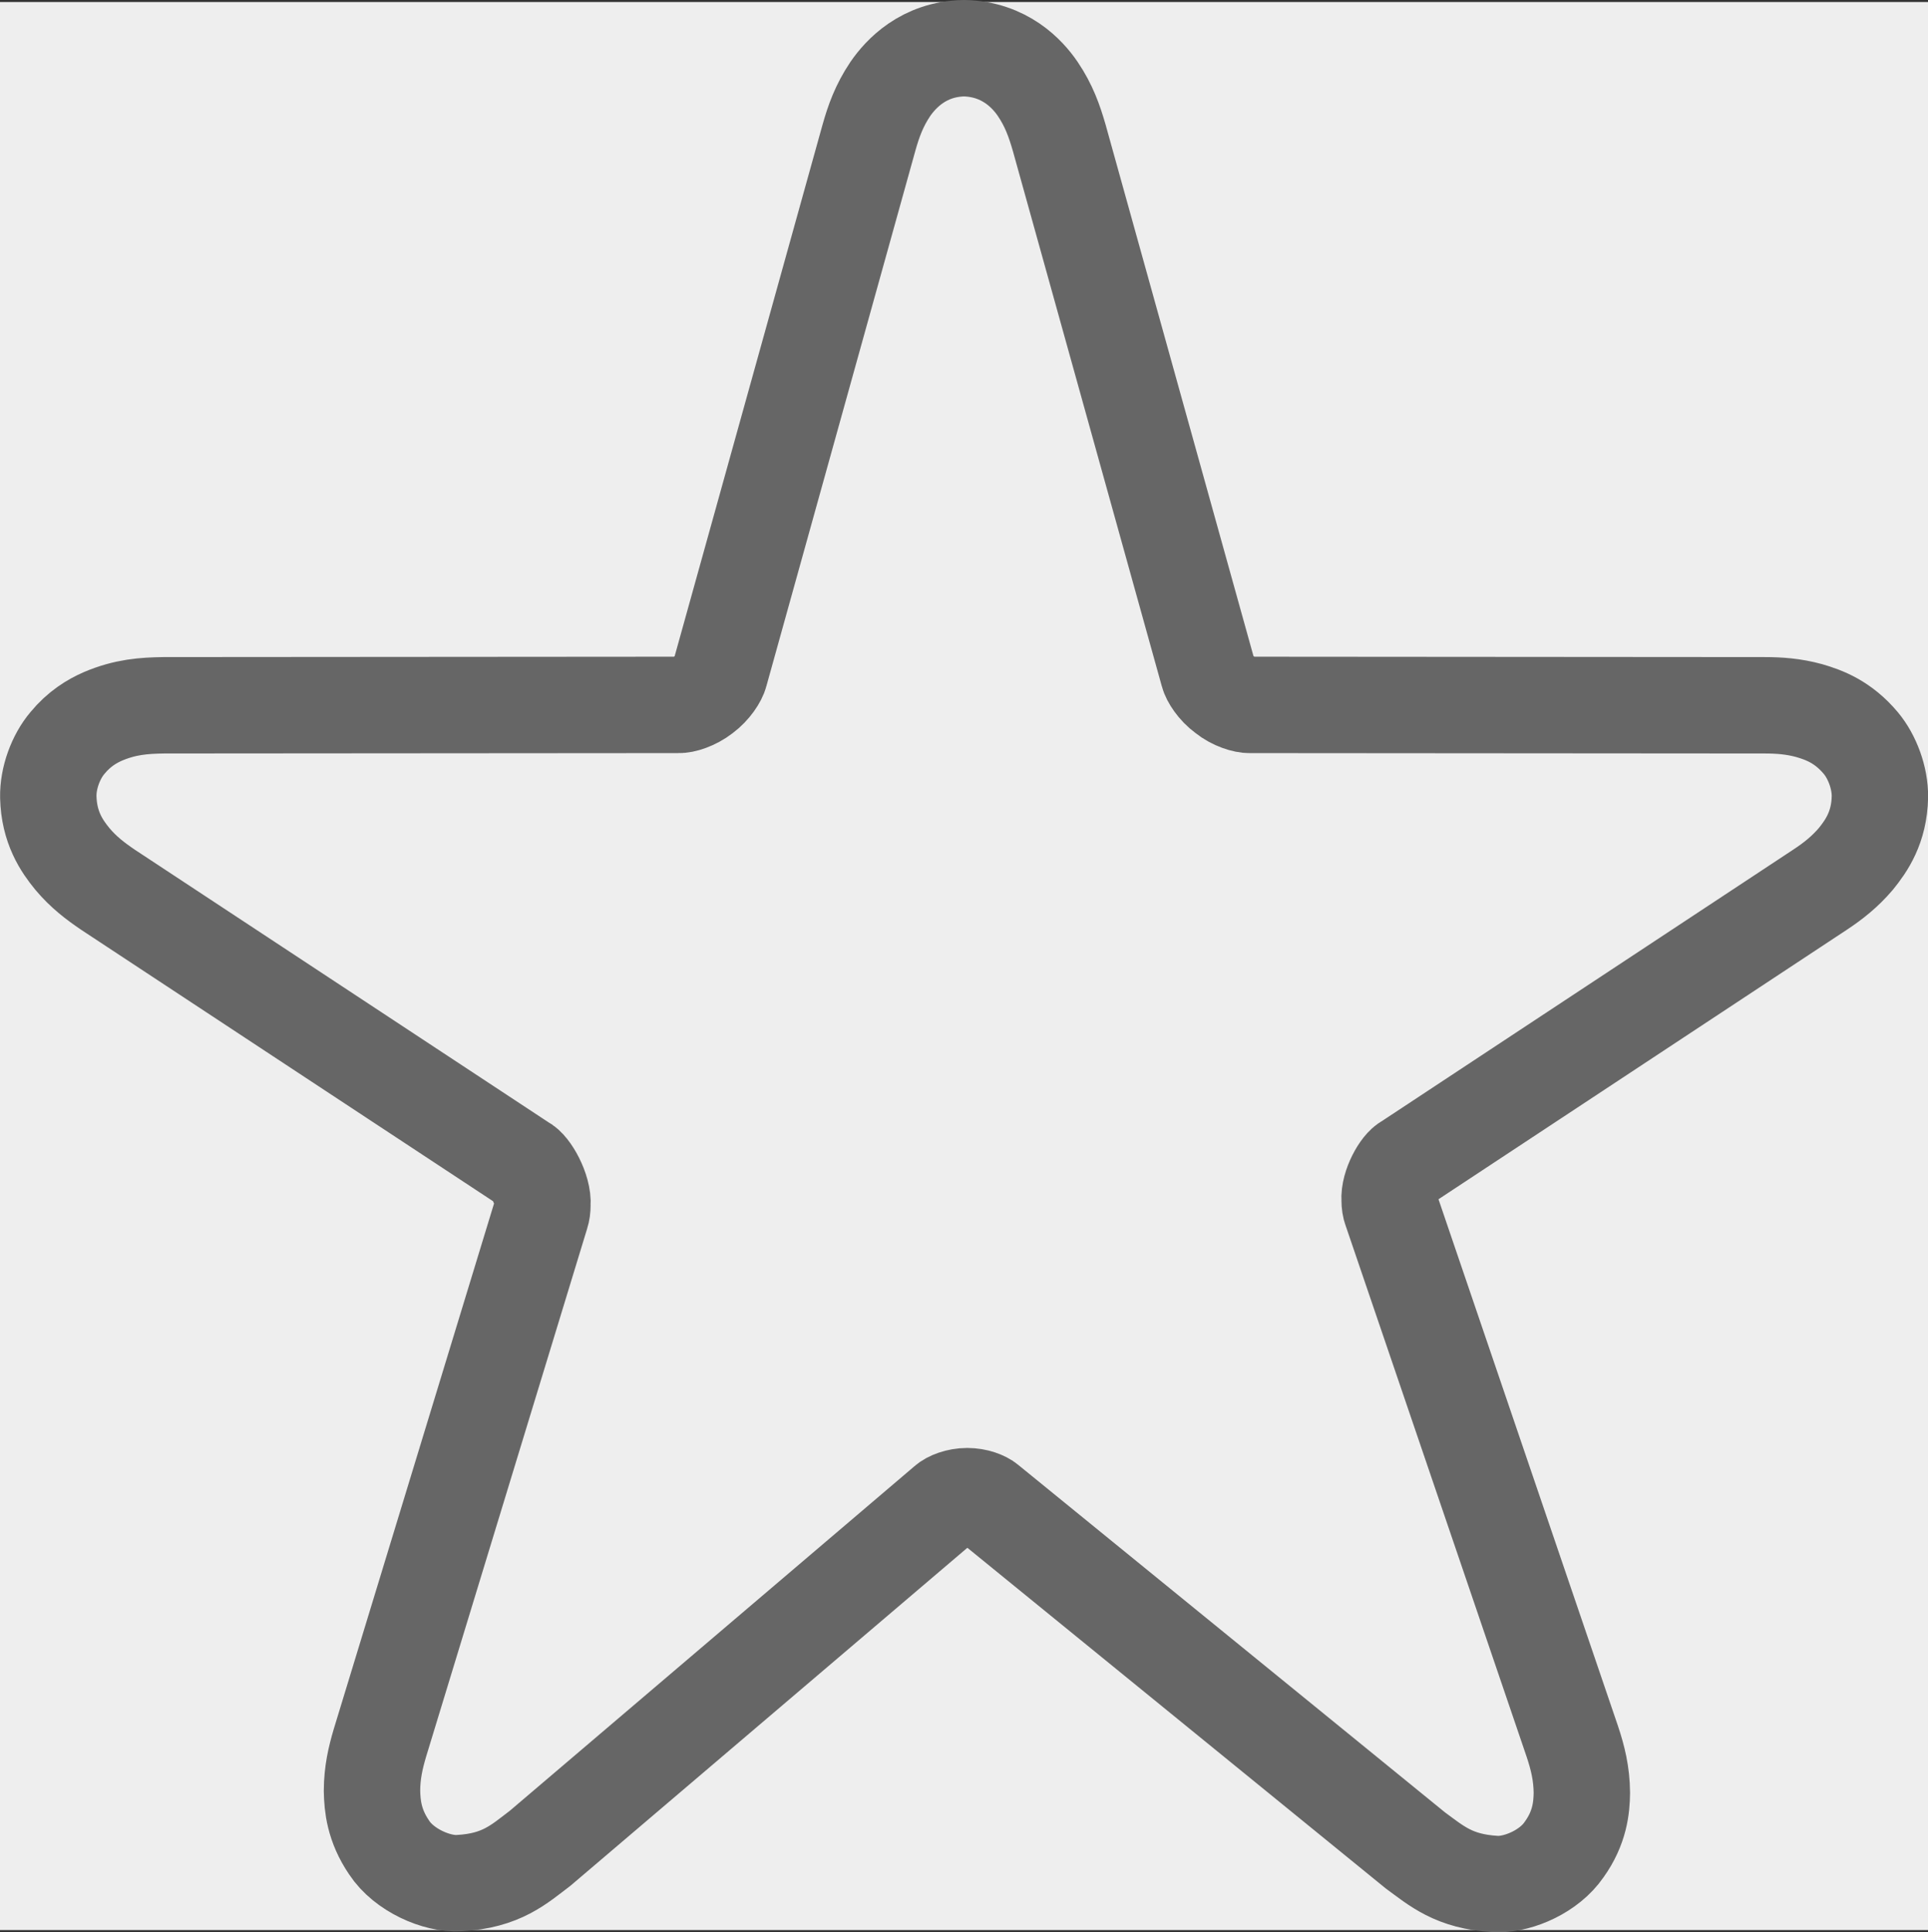 <?xml version="1.0" encoding="utf-8"?>
<!-- Generator: Adobe Illustrator 12.0.1, SVG Export Plug-In . SVG Version: 6.00 Build 51448)  -->
<!DOCTYPE svg PUBLIC "-//W3C//DTD SVG 1.1//EN" "http://www.w3.org/Graphics/SVG/1.1/DTD/svg11.dtd">
<svg  version="1.1" id="Layer_1" xmlns="http://www.w3.org/2000/svg" xmlns:xlink="http://www.w3.org/1999/xlink" width="20.001" height="20.043"
	 viewBox="0 0 20.001 20.043" overflow="visible" enable-background="new 0 0 20.001 20.043" xml:space="preserve">
<rect x="0" y="0" width="20.001" height="20.043" fill="#333333" stroke="none"/>
<rect y="0.021" fill="#EEEEEE" width="20.001" height="20"/>
<path fill="none" stroke="#666666" d="M19.304,7.708c-0.184-0.219-0.378-0.291-0.536-0.337c-0.161-0.044-0.31-0.055-0.464-0.055
	l-5.339-0.004c-0.051,0.002-0.166-0.03-0.259-0.105c-0.098-0.071-0.159-0.172-0.171-0.22l-1.547-5.559
	c-0.051-0.175-0.106-0.333-0.223-0.506C10.66,0.768,10.424,0.509,10.001,0.5C9.579,0.508,9.343,0.768,9.236,0.923
	C9.12,1.096,9.063,1.256,9.014,1.43L7.468,6.986C7.456,7.035,7.395,7.135,7.297,7.208C7.202,7.282,7.088,7.315,7.039,7.312
	L1.7,7.316C1.493,7.319,1.301,7.332,1.068,7.431C0.953,7.481,0.82,7.561,0.7,7.707C0.58,7.848,0.497,8.069,0.501,8.267
	c0.007,0.316,0.14,0.509,0.25,0.643c0.115,0.137,0.237,0.23,0.373,0.322l4.304,2.836c0.076,0.032,0.212,0.271,0.199,0.43
	c0,0.04-0.005,0.073-0.013,0.097l-1.672,5.482c-0.047,0.158-0.082,0.311-0.083,0.498c0.003,0.156,0.021,0.36,0.178,0.59
	c0.154,0.235,0.494,0.383,0.725,0.369c0.441-0.023,0.624-0.197,0.843-0.363l4.207-3.582c0.034-0.032,0.123-0.069,0.222-0.069
	c0.095,0,0.178,0.033,0.213,0.063l4.435,3.611c0.219,0.16,0.4,0.325,0.83,0.349c0.01,0,0.02,0.001,0.03,0.001
	c0.221,0,0.531-0.134,0.684-0.358c0.163-0.227,0.182-0.435,0.184-0.589c-0.002-0.2-0.042-0.362-0.099-0.533l-1.88-5.517
	c-0.009-0.022-0.015-0.058-0.015-0.099c-0.011-0.149,0.111-0.361,0.181-0.392l4.281-2.825c0.138-0.091,0.26-0.187,0.375-0.322
	c0.109-0.135,0.243-0.326,0.249-0.643C19.505,8.07,19.422,7.849,19.304,7.708z"/>
</svg>
